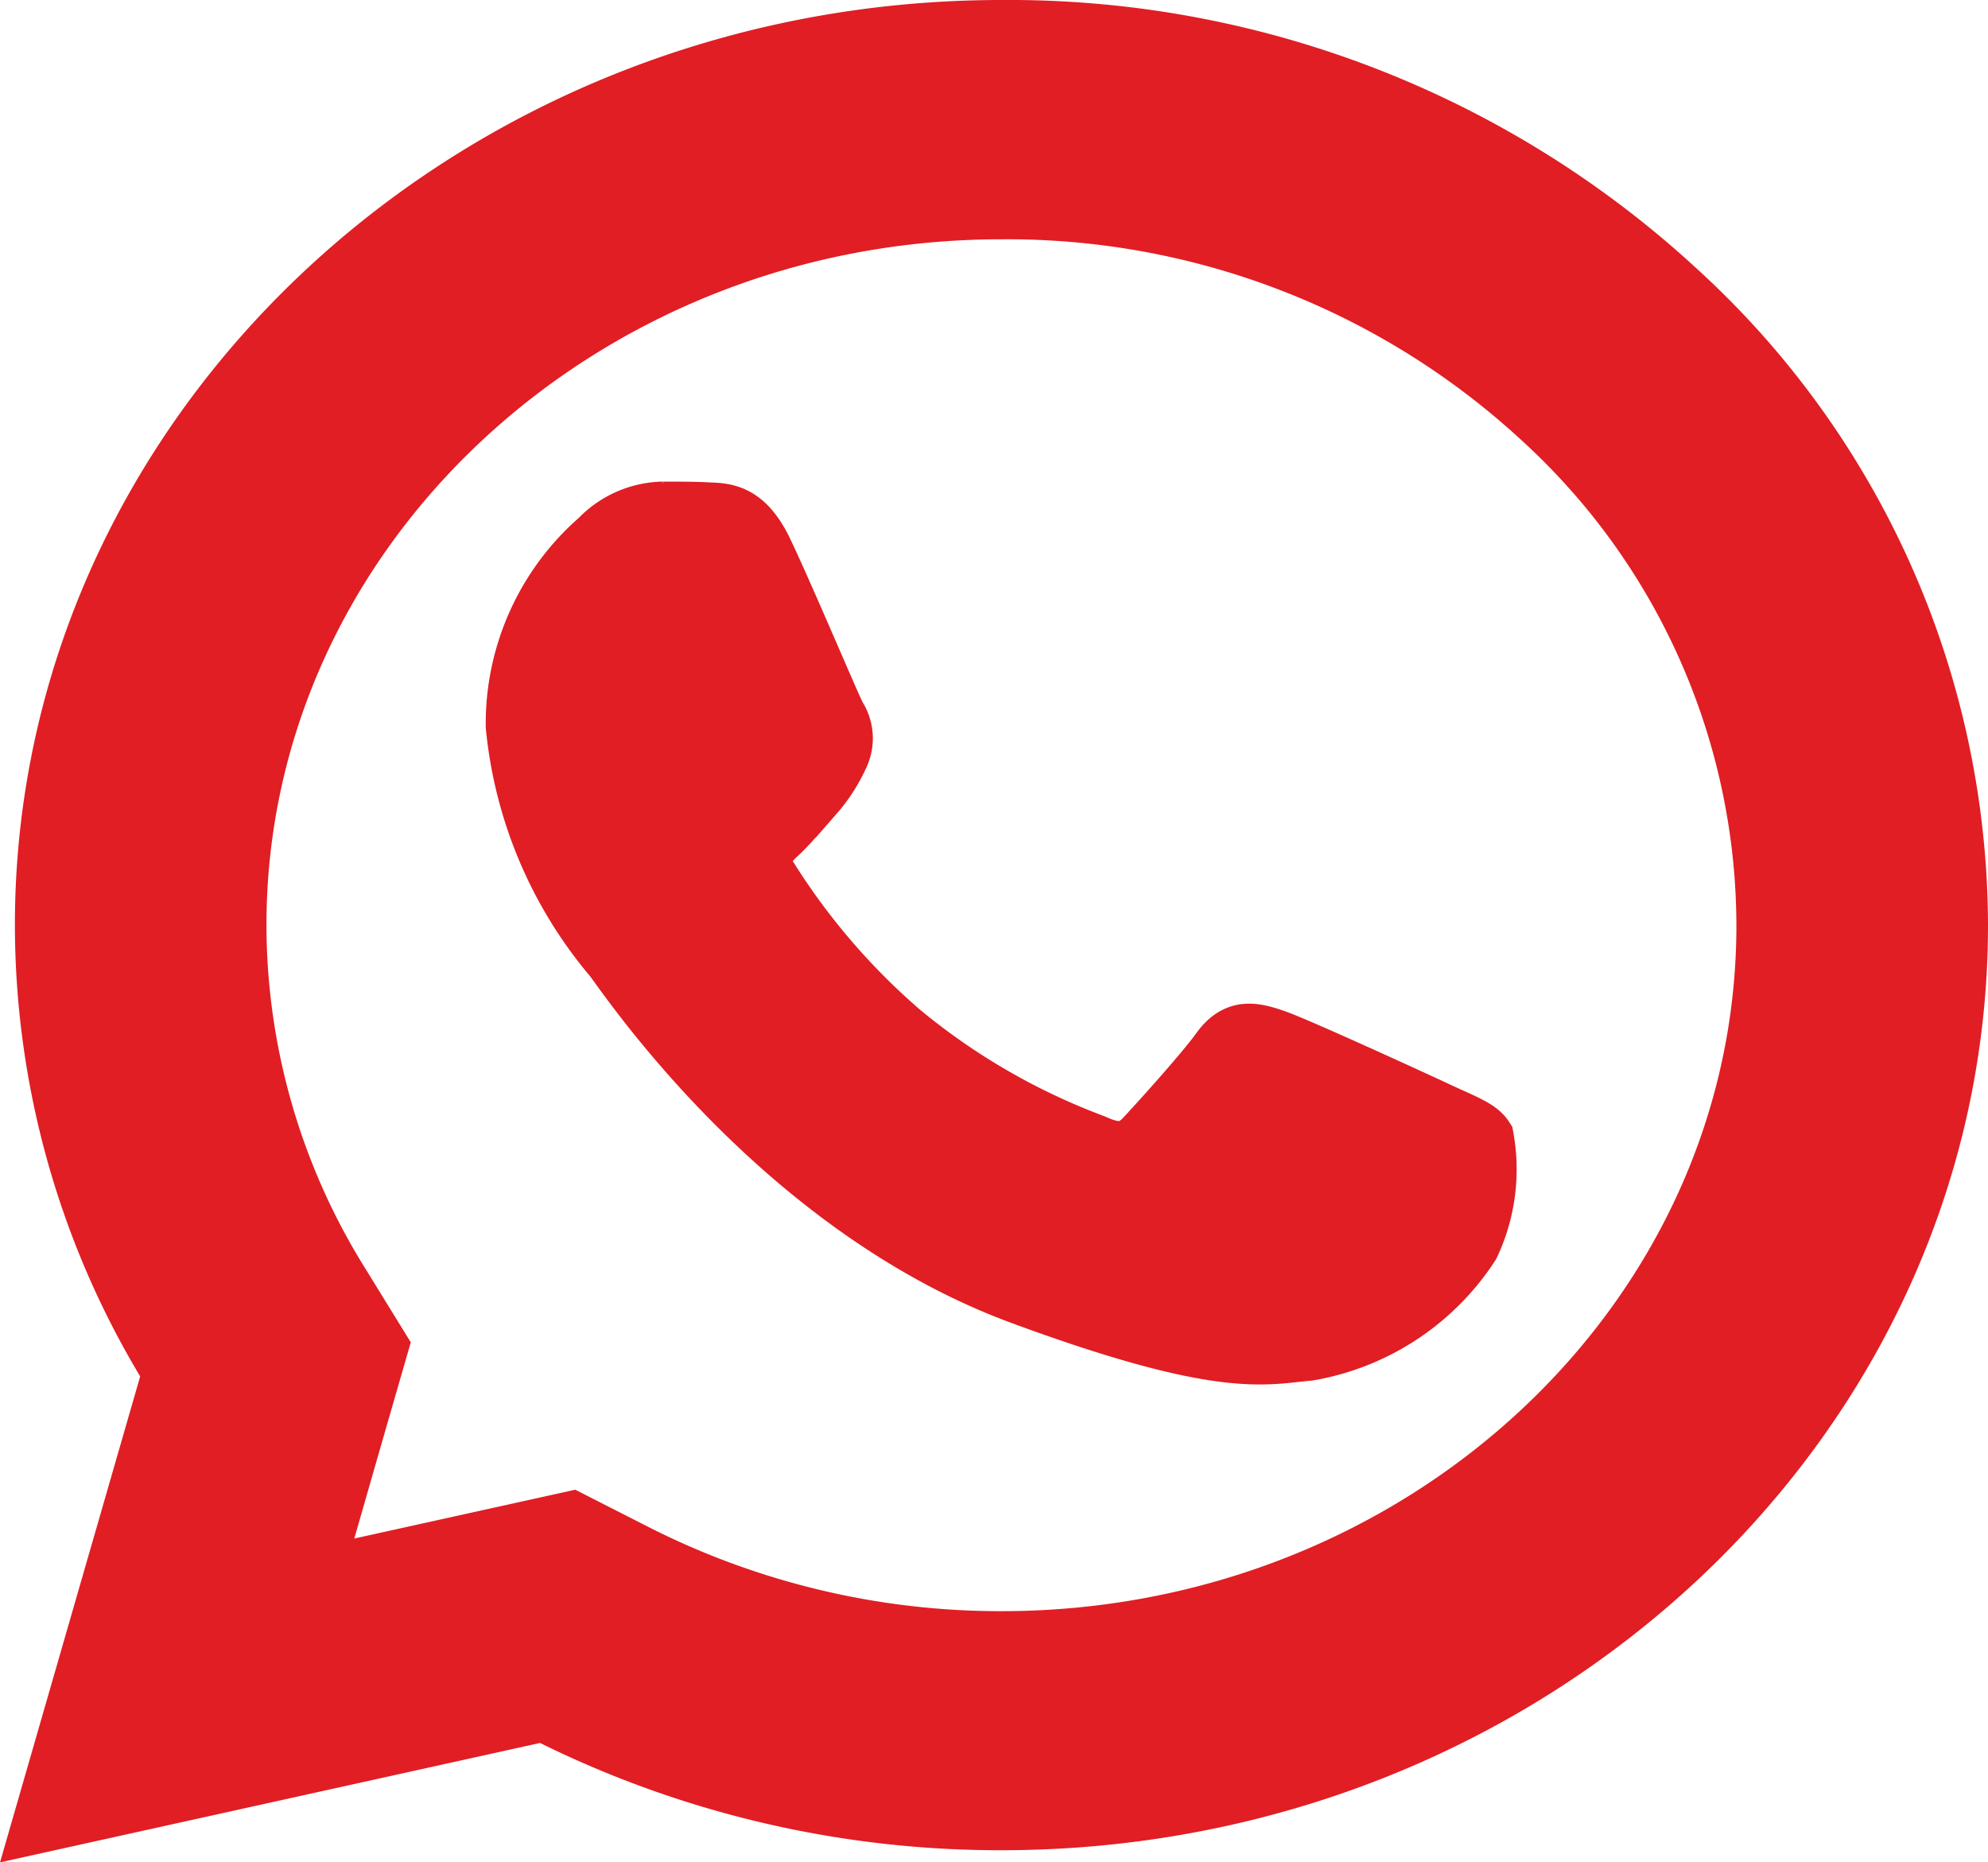 <svg xmlns="http://www.w3.org/2000/svg" width="33.082" height="30.984" viewBox="0 0 33.082 30.984">
  <path id="whatsapp" d="M17.954,2C9.18,2,2.037,8.676,2.034,16.884A14.122,14.122,0,0,0,4.16,24.326L2,31.814l8.338-1.843a16.78,16.78,0,0,0,7.607,1.811h.006c8.773,0,15.912-6.678,15.917-14.884A14.324,14.324,0,0,0,29.212,6.364,16.383,16.383,0,0,0,17.954,2Zm0,2.981a13.126,13.126,0,0,1,9.007,3.491A11.446,11.446,0,0,1,30.681,16.9c0,6.565-5.712,11.905-12.733,11.905a13.447,13.447,0,0,1-6.082-1.447l-1.074-.547-1.186.262-3.137.693L7.235,25.1l.345-1.194-.66-1.071a11.31,11.31,0,0,1-1.7-5.951C5.225,10.322,10.935,4.981,17.951,4.981Zm-5.63,5.031a1.508,1.508,0,0,0-1.061.466,4.055,4.055,0,0,0-1.394,3.1,7.008,7.008,0,0,0,1.625,3.849c.2.247,2.752,4.123,6.794,5.613,3.359,1.239,4.041.994,4.771.932a4.02,4.02,0,0,0,2.686-1.767,2.938,2.938,0,0,0,.233-1.77c-.1-.155-.364-.247-.763-.434S22.86,18.918,22.5,18.794s-.632-.186-.9.186-1.025,1.208-1.257,1.456-.464.282-.862.1a11.133,11.133,0,0,1-3.2-1.849,11.354,11.354,0,0,1-2.213-2.574c-.231-.371-.022-.575.177-.76.178-.167.4-.435.594-.652a2.561,2.561,0,0,0,.4-.62.65.65,0,0,0-.034-.652c-.1-.186-.873-2.024-1.226-2.76-.3-.619-.613-.633-.9-.643C12.849,10.012,12.585,10.013,12.321,10.013Z" transform="translate(-1.286 -1.5)" fill="#e01e24" stroke="#e01e24" stroke-width="1"/>
</svg>
